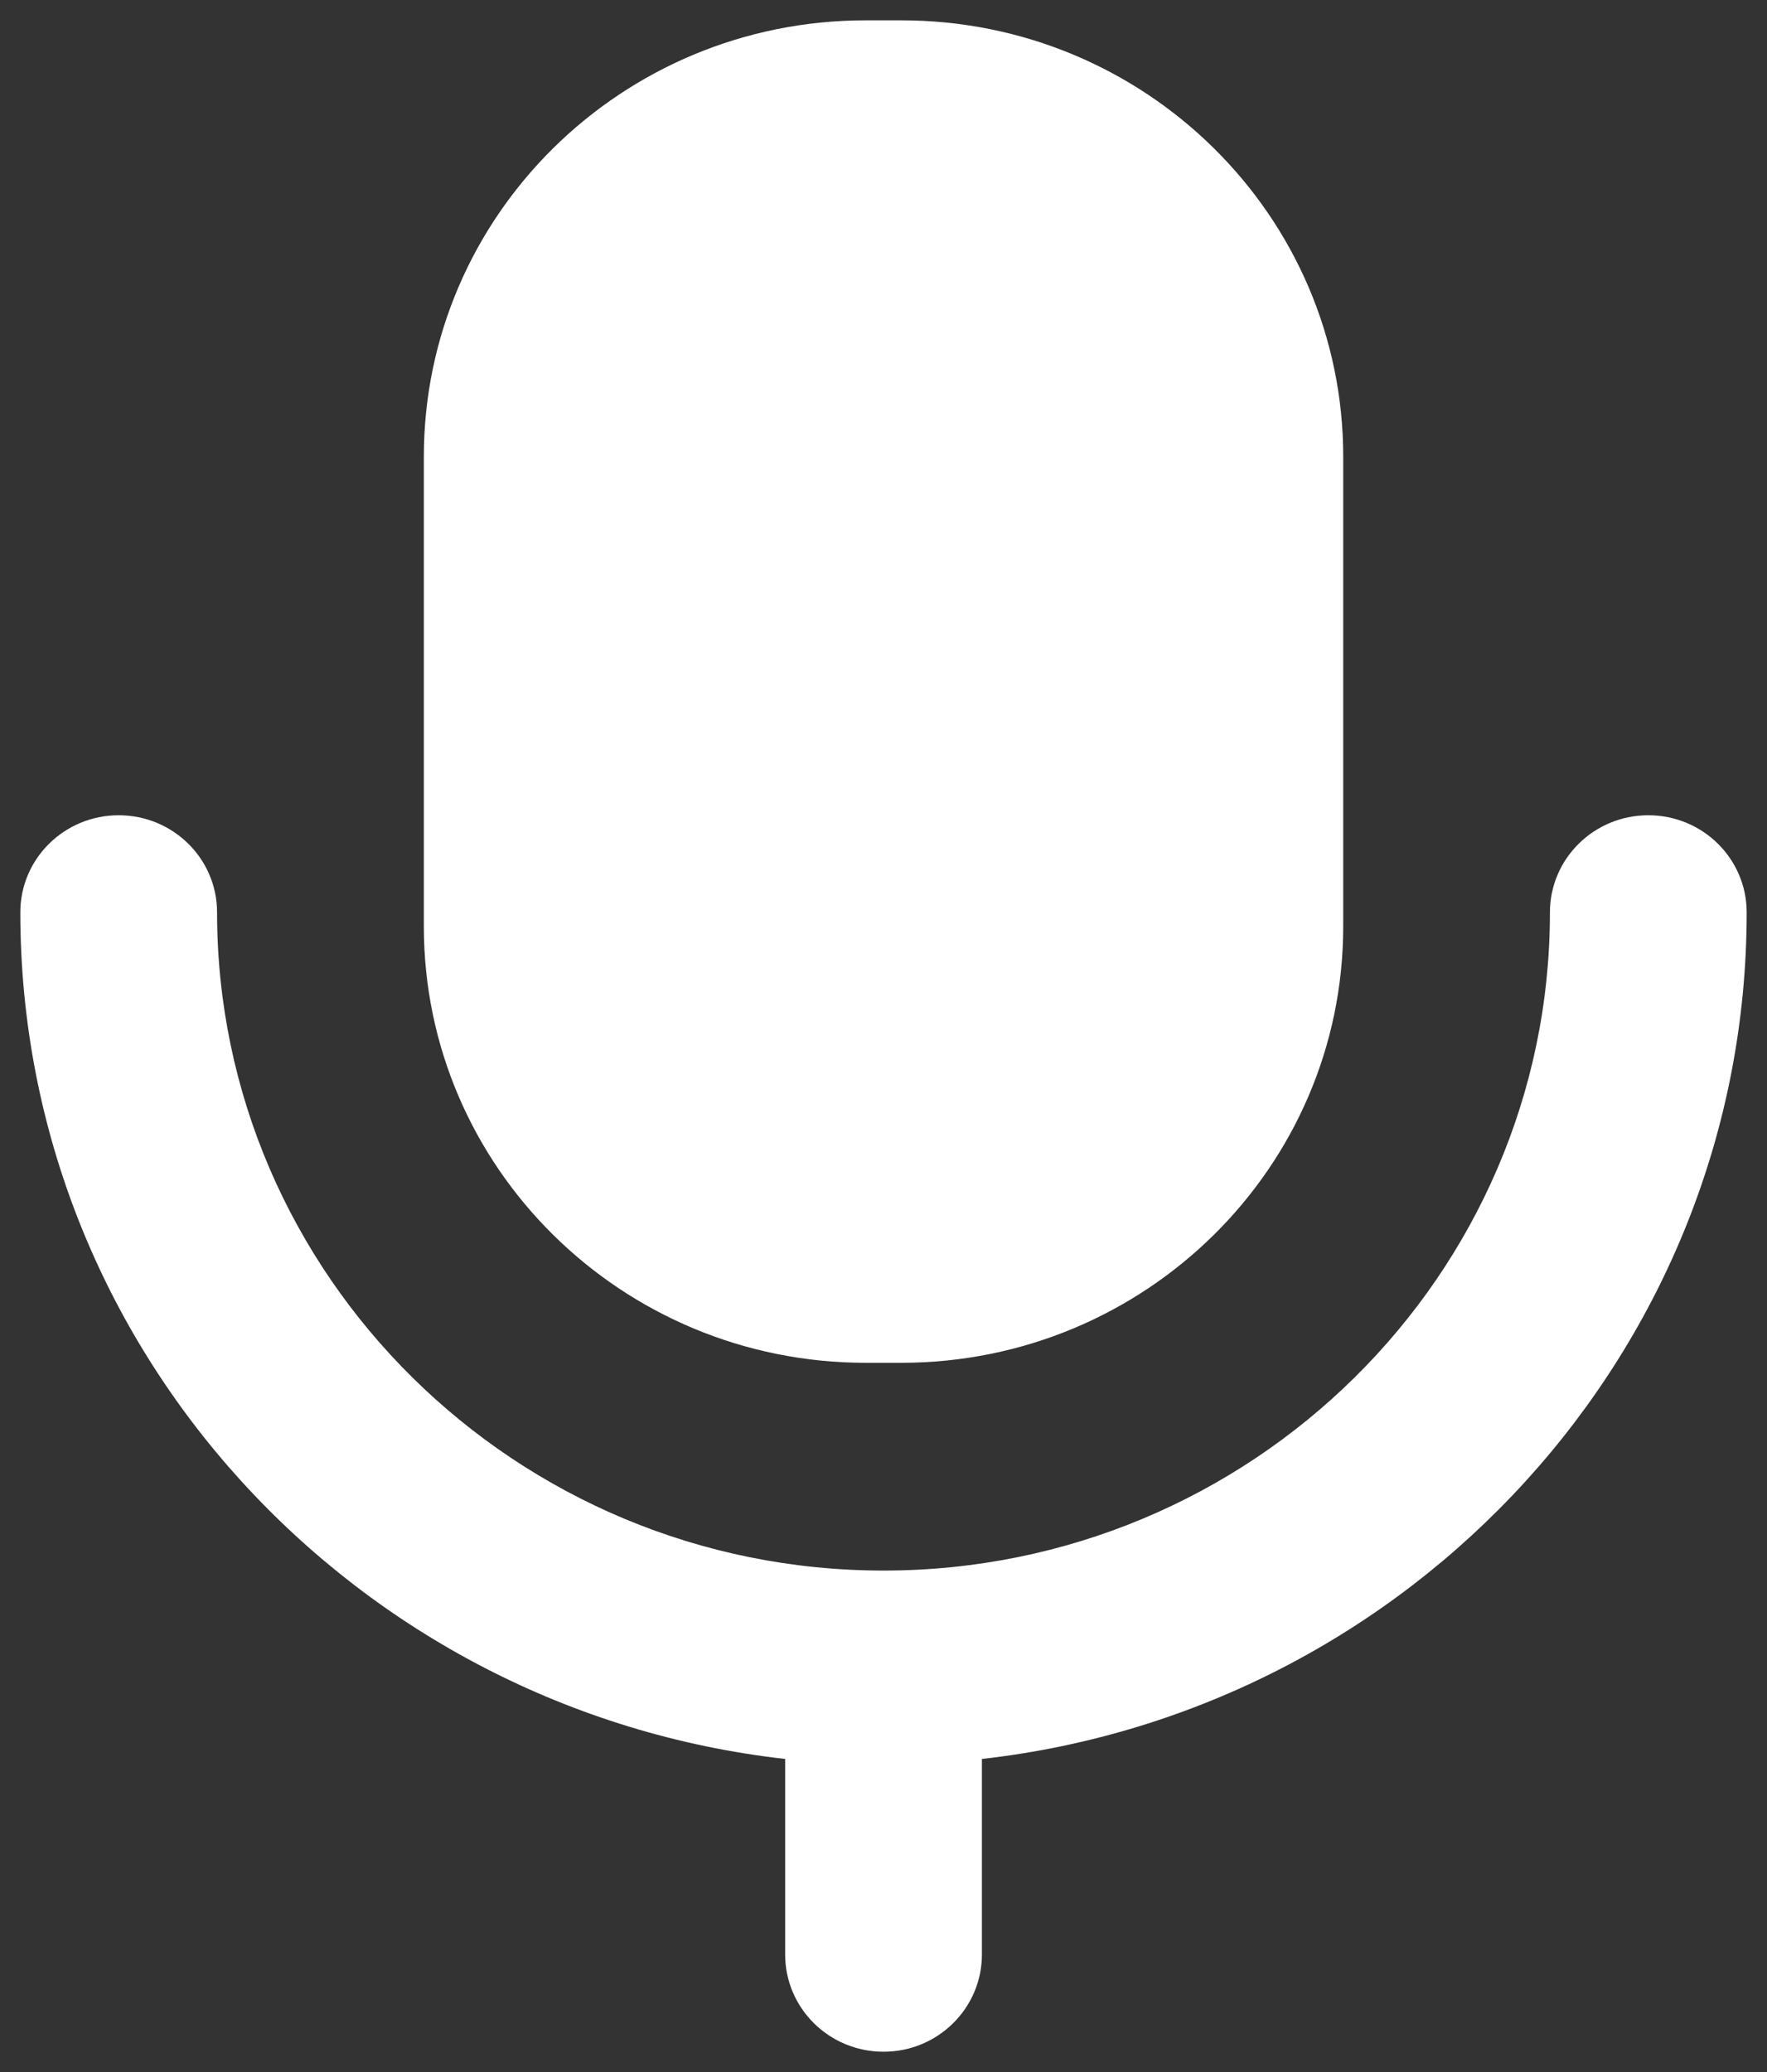 <svg width="58" height="68" viewBox="0 0 58 68" fill="none" xmlns="http://www.w3.org/2000/svg">
<rect x="0" y="0" width="58" height="68" fill="#333333" stroke="none"/>
<path d="M54.104 26.755C55.887 26.755 57.333 28.18 57.333 29.943C57.333 44.289 46.335 56.135 32.23 57.726V64.145C32.23 65.905 30.784 67.334 29.002 67.334C27.216 67.334 25.772 65.905 25.772 64.145V57.726C11.665 56.135 0.667 44.289 0.667 29.943C0.667 28.18 2.113 26.755 3.896 26.755C5.678 26.755 7.125 28.18 7.125 29.943C7.125 41.853 16.938 51.543 29.002 51.543C41.062 51.543 50.875 41.853 50.875 29.943C50.875 28.18 52.322 26.755 54.104 26.755ZM29.582 0.667C37.594 0.667 44.09 7.079 44.09 14.991V30.401C44.09 38.309 37.594 44.725 29.582 44.725H28.417C20.405 44.725 13.912 38.309 13.912 30.401V14.991C13.912 7.079 20.405 0.667 28.417 0.667H29.582Z" fill="white"/>
</svg>
